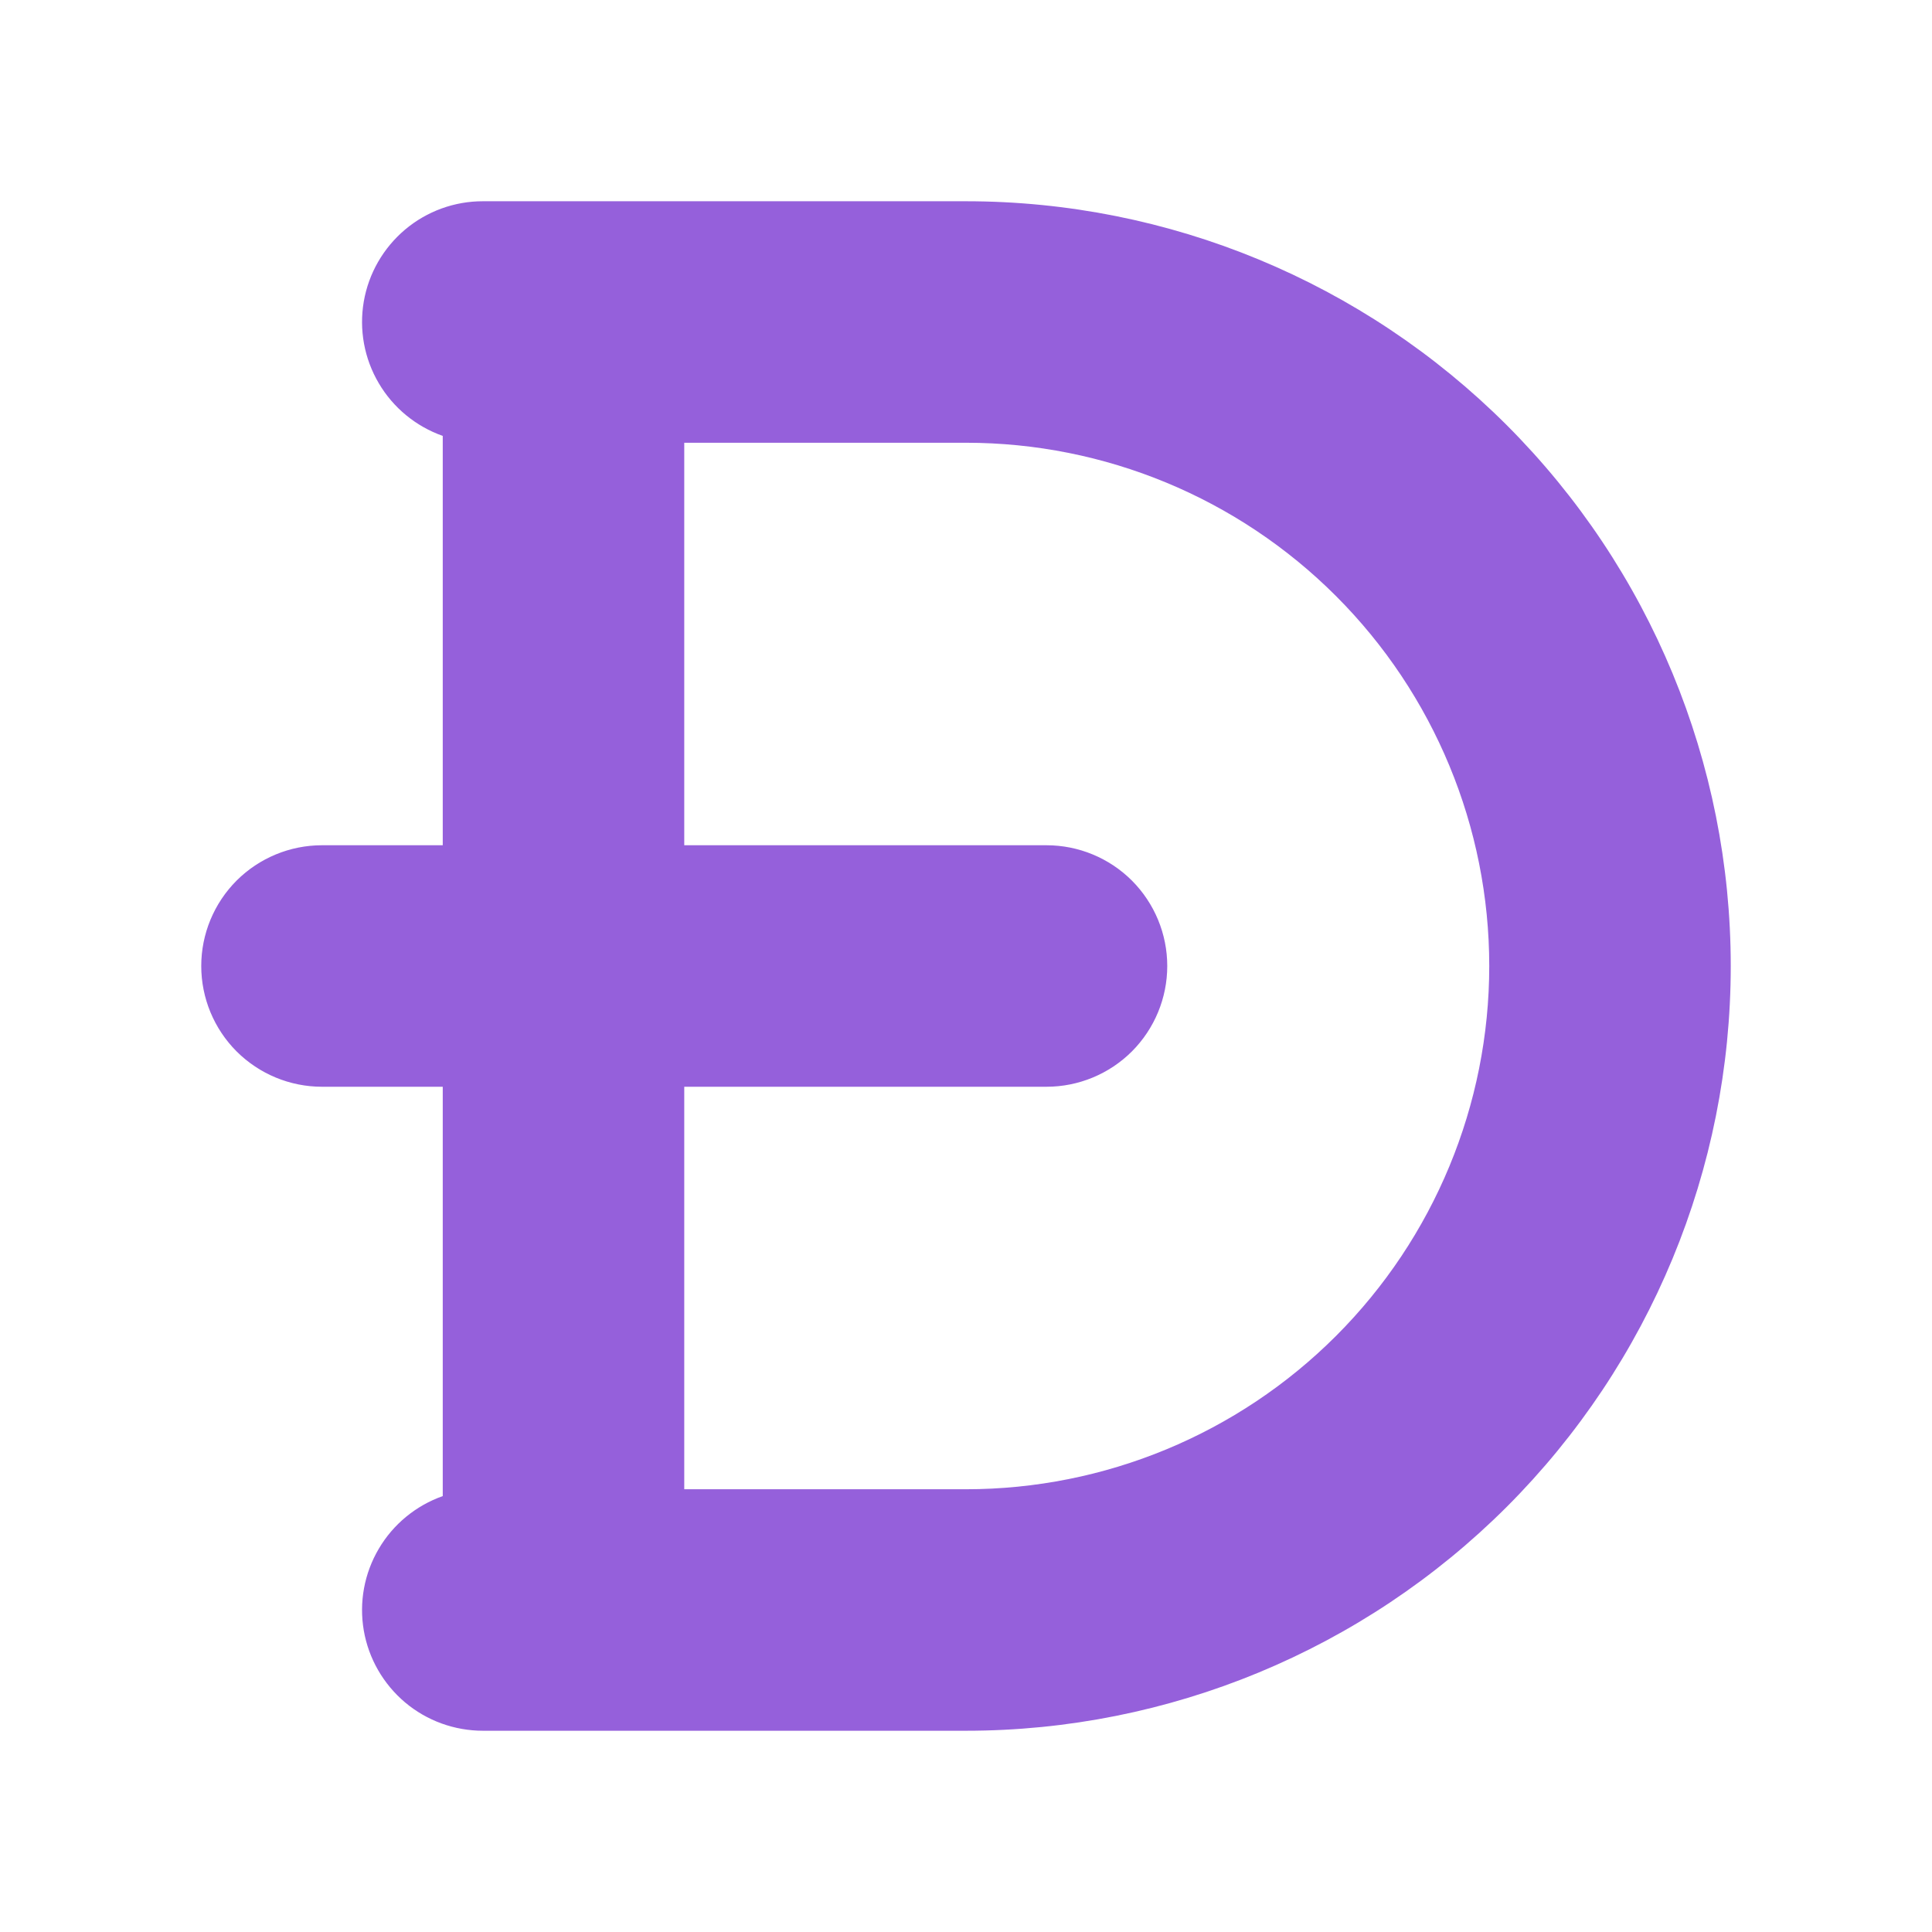 <svg width="24" height="24" viewBox="0 0 24 24" fill="none" xmlns="http://www.w3.org/2000/svg">
<g clip-path="url(#clip0_158_318)">
<path fill-rule="evenodd" clip-rule="evenodd" d="M5.5 10.5V5.415C5.166 5.297 4.884 5.065 4.705 4.76C4.525 4.455 4.459 4.096 4.519 3.746C4.579 3.397 4.761 3.081 5.032 2.852C5.303 2.624 5.646 2.499 6 2.5H12C14.52 2.5 16.936 3.501 18.718 5.282C20.499 7.064 21.5 9.48 21.5 12C21.5 14.52 20.499 16.936 18.718 18.718C16.936 20.499 14.52 21.5 12 21.5H6C5.646 21.5 5.303 21.376 5.032 21.148C4.761 20.919 4.579 20.603 4.519 20.254C4.459 19.904 4.525 19.545 4.705 19.24C4.884 18.935 5.166 18.703 5.5 18.585V13.5H4C3.602 13.5 3.221 13.342 2.939 13.061C2.658 12.779 2.5 12.398 2.5 12C2.5 11.602 2.658 11.221 2.939 10.939C3.221 10.658 3.602 10.5 4 10.5H5.5ZM8.5 13.5V18.5H12C13.724 18.5 15.377 17.815 16.596 16.596C17.815 15.377 18.5 13.724 18.5 12C18.5 10.276 17.815 8.623 16.596 7.404C15.377 6.185 13.724 5.5 12 5.5H8.5V10.5H13C13.398 10.5 13.779 10.658 14.061 10.939C14.342 11.221 14.5 11.602 14.5 12C14.5 12.398 14.342 12.779 14.061 13.061C13.779 13.342 13.398 13.5 13 13.5H8.5Z" fill="#9560DB"/>
</g>
<defs>
<clipPath id="clip0_158_318">
<rect width="24" height="24" fill="white"/>
</clipPath>
</defs>
</svg>

